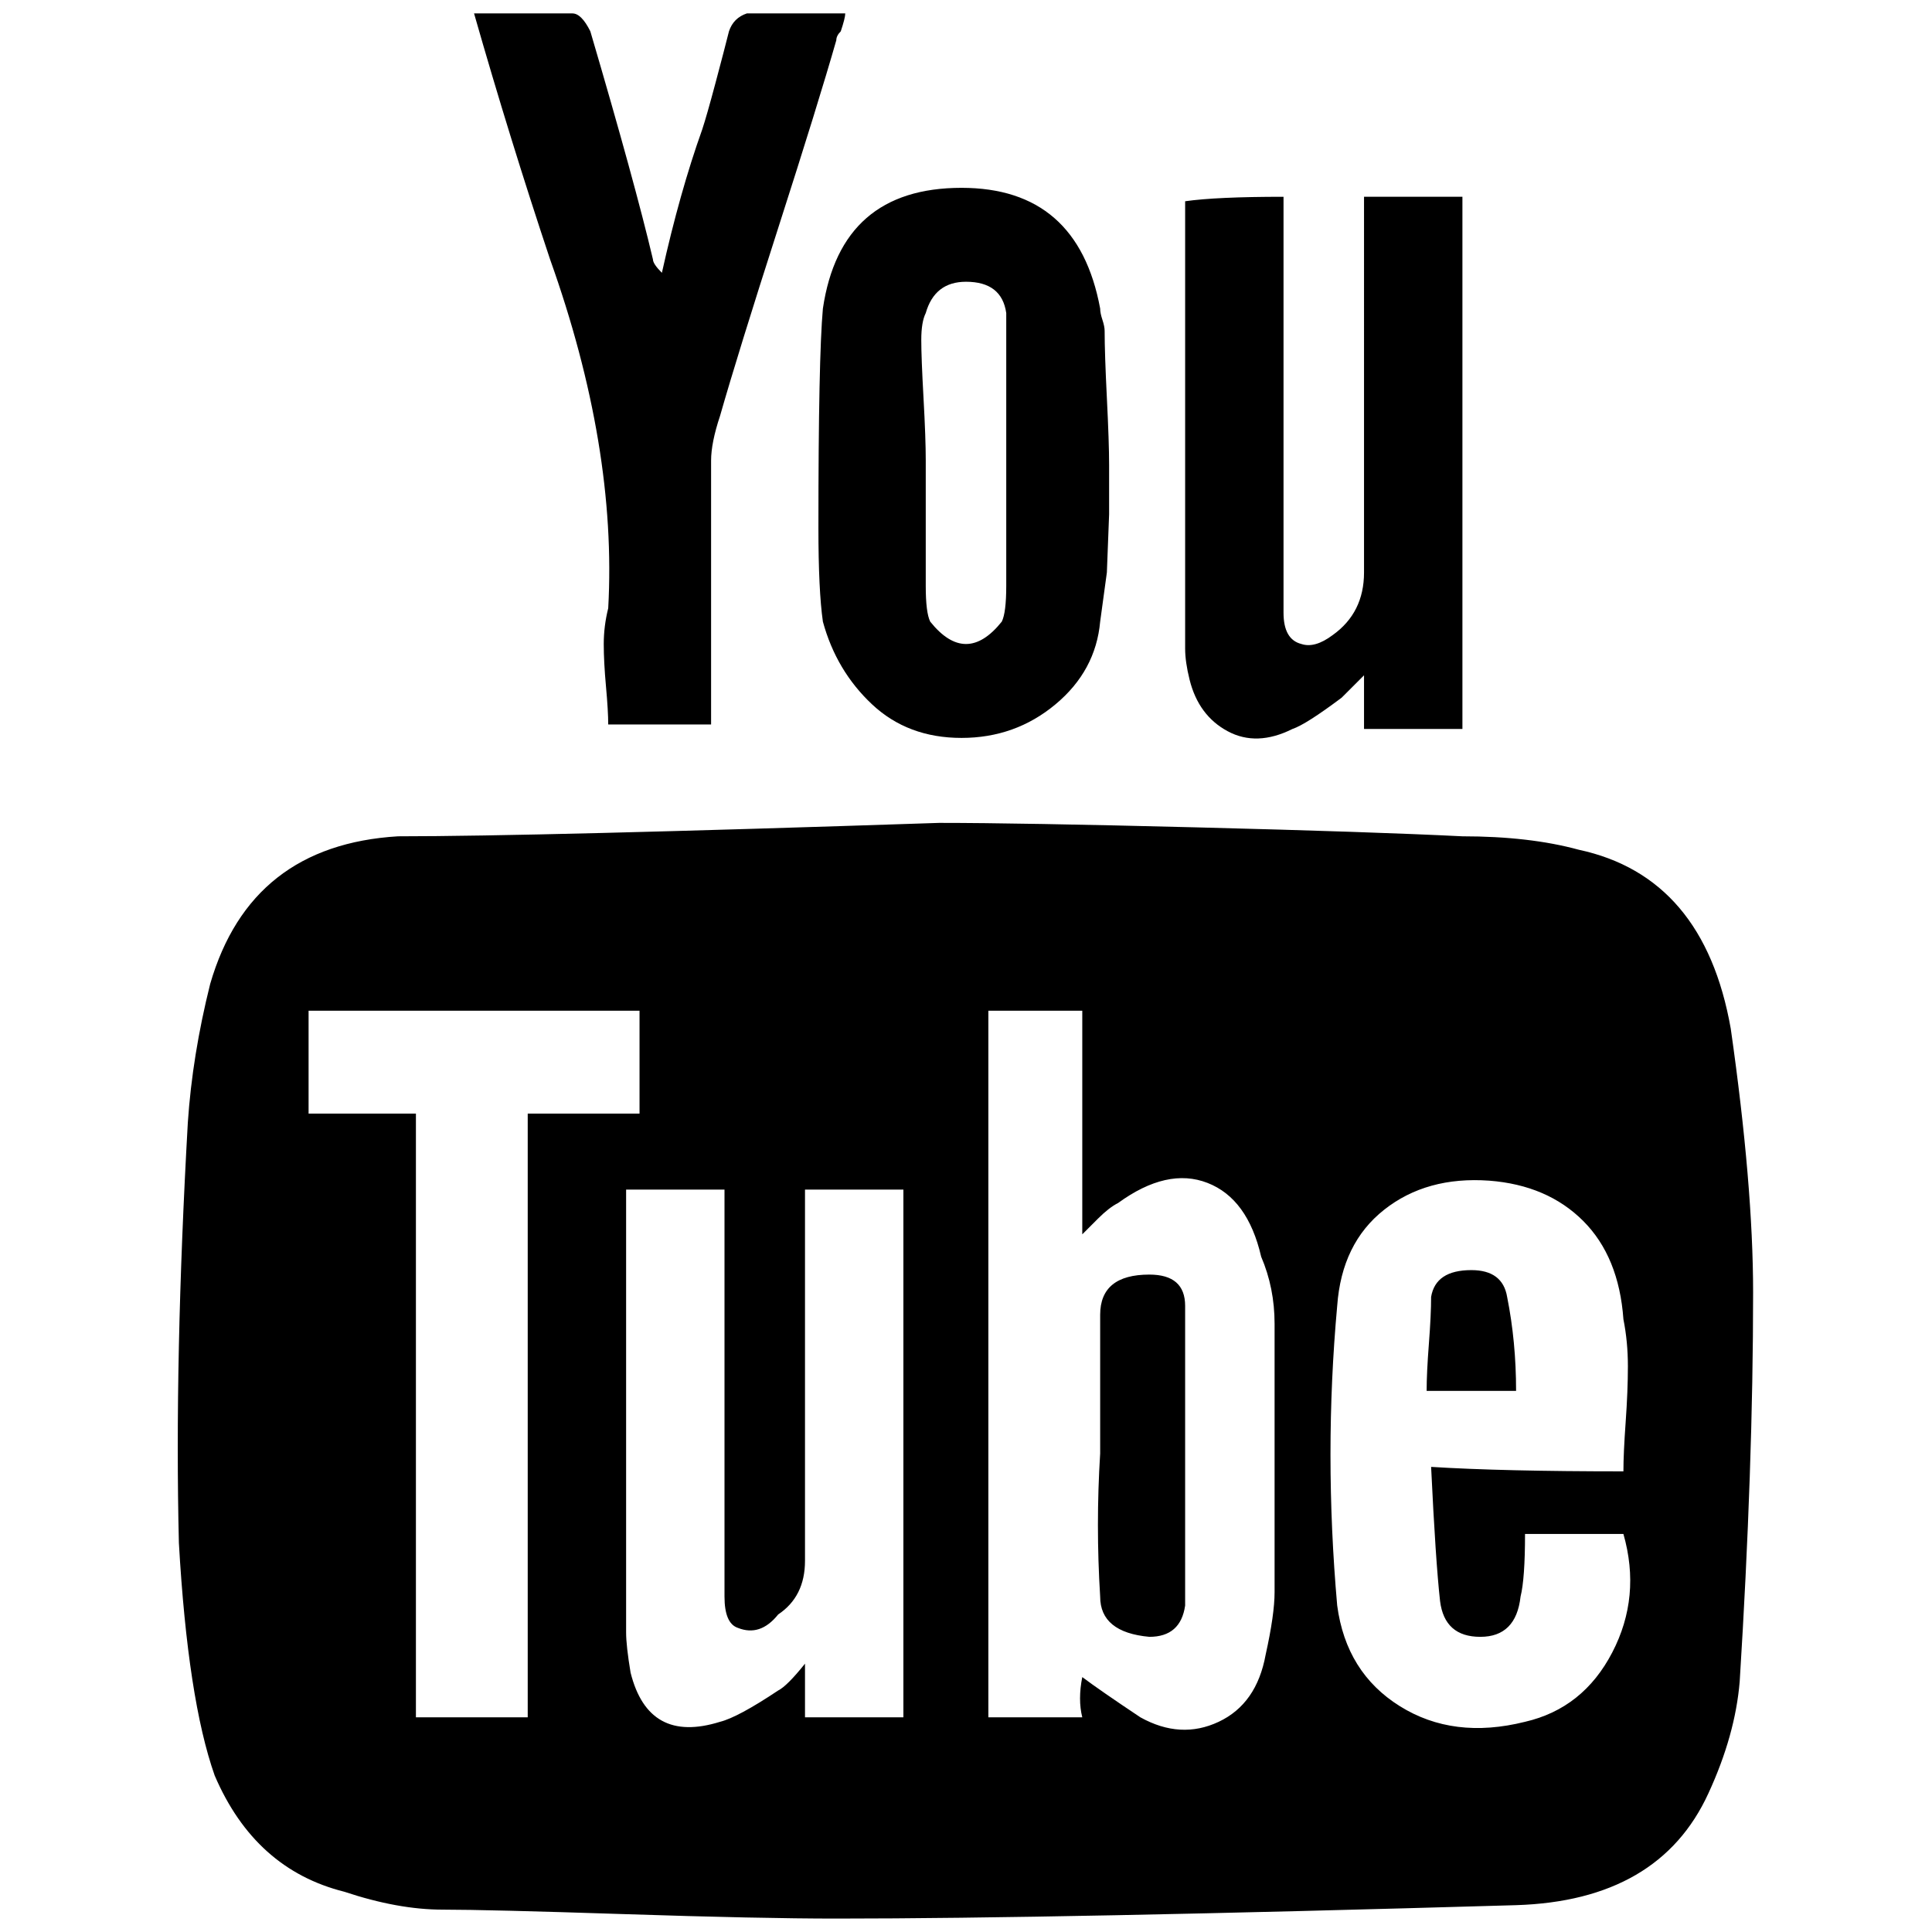 <svg xmlns="http://www.w3.org/2000/svg" width="512" height="512" viewBox="0 0 352 432"><path fill="#000000" d="M170 184q18 0 57.5 1t59.5 2q15 0 26 3q28 6 34 40q5 35 5 59q0 39-3 87q-1 12-7 25q-11 24-43 25q-103 3-152 3q-17 0-47.5-1T59 427t-22-4q-20-5-29-26q-6-17-8-52q-1-41 2-94q1-15 5-31q9-31 42-33q31 0 121-3zm32 191q4 3 13 9q9 5 17.5 1t10.5-15q2-9 2-14v-60q0-8-3-15q-3-13-12-16.5t-20 4.5q-2 1-4.5 3.5L202 276v-50h-21v158h21q-1-4 0-9zm-40 9V266h-22v83q0 8-6 12q-4 5-9 3q-3-1-3-7v-91h-22v99q0 3 1 9q4 16 20 11q4-1 13-7q2-1 6-6v12h22zm161-55q0-4 .5-11t.5-12.5t-1-10.5q-1-14-9-22t-21-9q-14-1-23.5 6.5T259 292q-3 33 0 67q2 15 14 22.5t28 3.5q13-3 19.5-15.5T323 343h-22q0 10-1 14q-1 9-9 9t-9-8q-1-9-2-30q16 1 43 1zm-220-80v-23H29v23h24v135h25V249h25zM247 44v93q0 6 4 7q3 1 7-2q7-5 7-14V44h22v119h-22v-12l-5 5q-8 6-11 7q-8 4-14.5.5T226 152q-1-4-1-7V45q7-1 22-1zM66 3h22q2 0 4 4q10 34 14 51q0 1 2 3q4-18 9-32q1-3 3-10.5T123 7q1-3 4-4h22q0 1-1 4q-1 1-1 2q-4 14-13 42t-13 42q-2 6-2 10v59H96q0-3-.5-8.5T95 144t1-8q2-36-13-78q-9-27-17-55zm142 101v11l-.5 13l-1.5 11q-1 11-10 18.5t-21 7.5t-20-7.5t-11-18.5q-1-7-1-21q0-38 1-49q4-27 31-27q26 0 31 27q0 1 .5 2.5t.5 2.5q0 5 .5 15t.5 15zm-41-1v28q0 6 1 8q4 5 8 5t8-5q1-2 1-8V70q-1-7-9-7q-7 0-9 7q-1 2-1 6t.5 13t.5 14zm39 222v-31q0-9 11-9q8 0 8 7v67q-1 7-8 7q-11-1-11-9q-1-16 0-32zm93-14h-20q0-4 .5-10.5t.5-10.5q1-6 9-6q7 0 8 6q2 10 2 21z"/></svg>